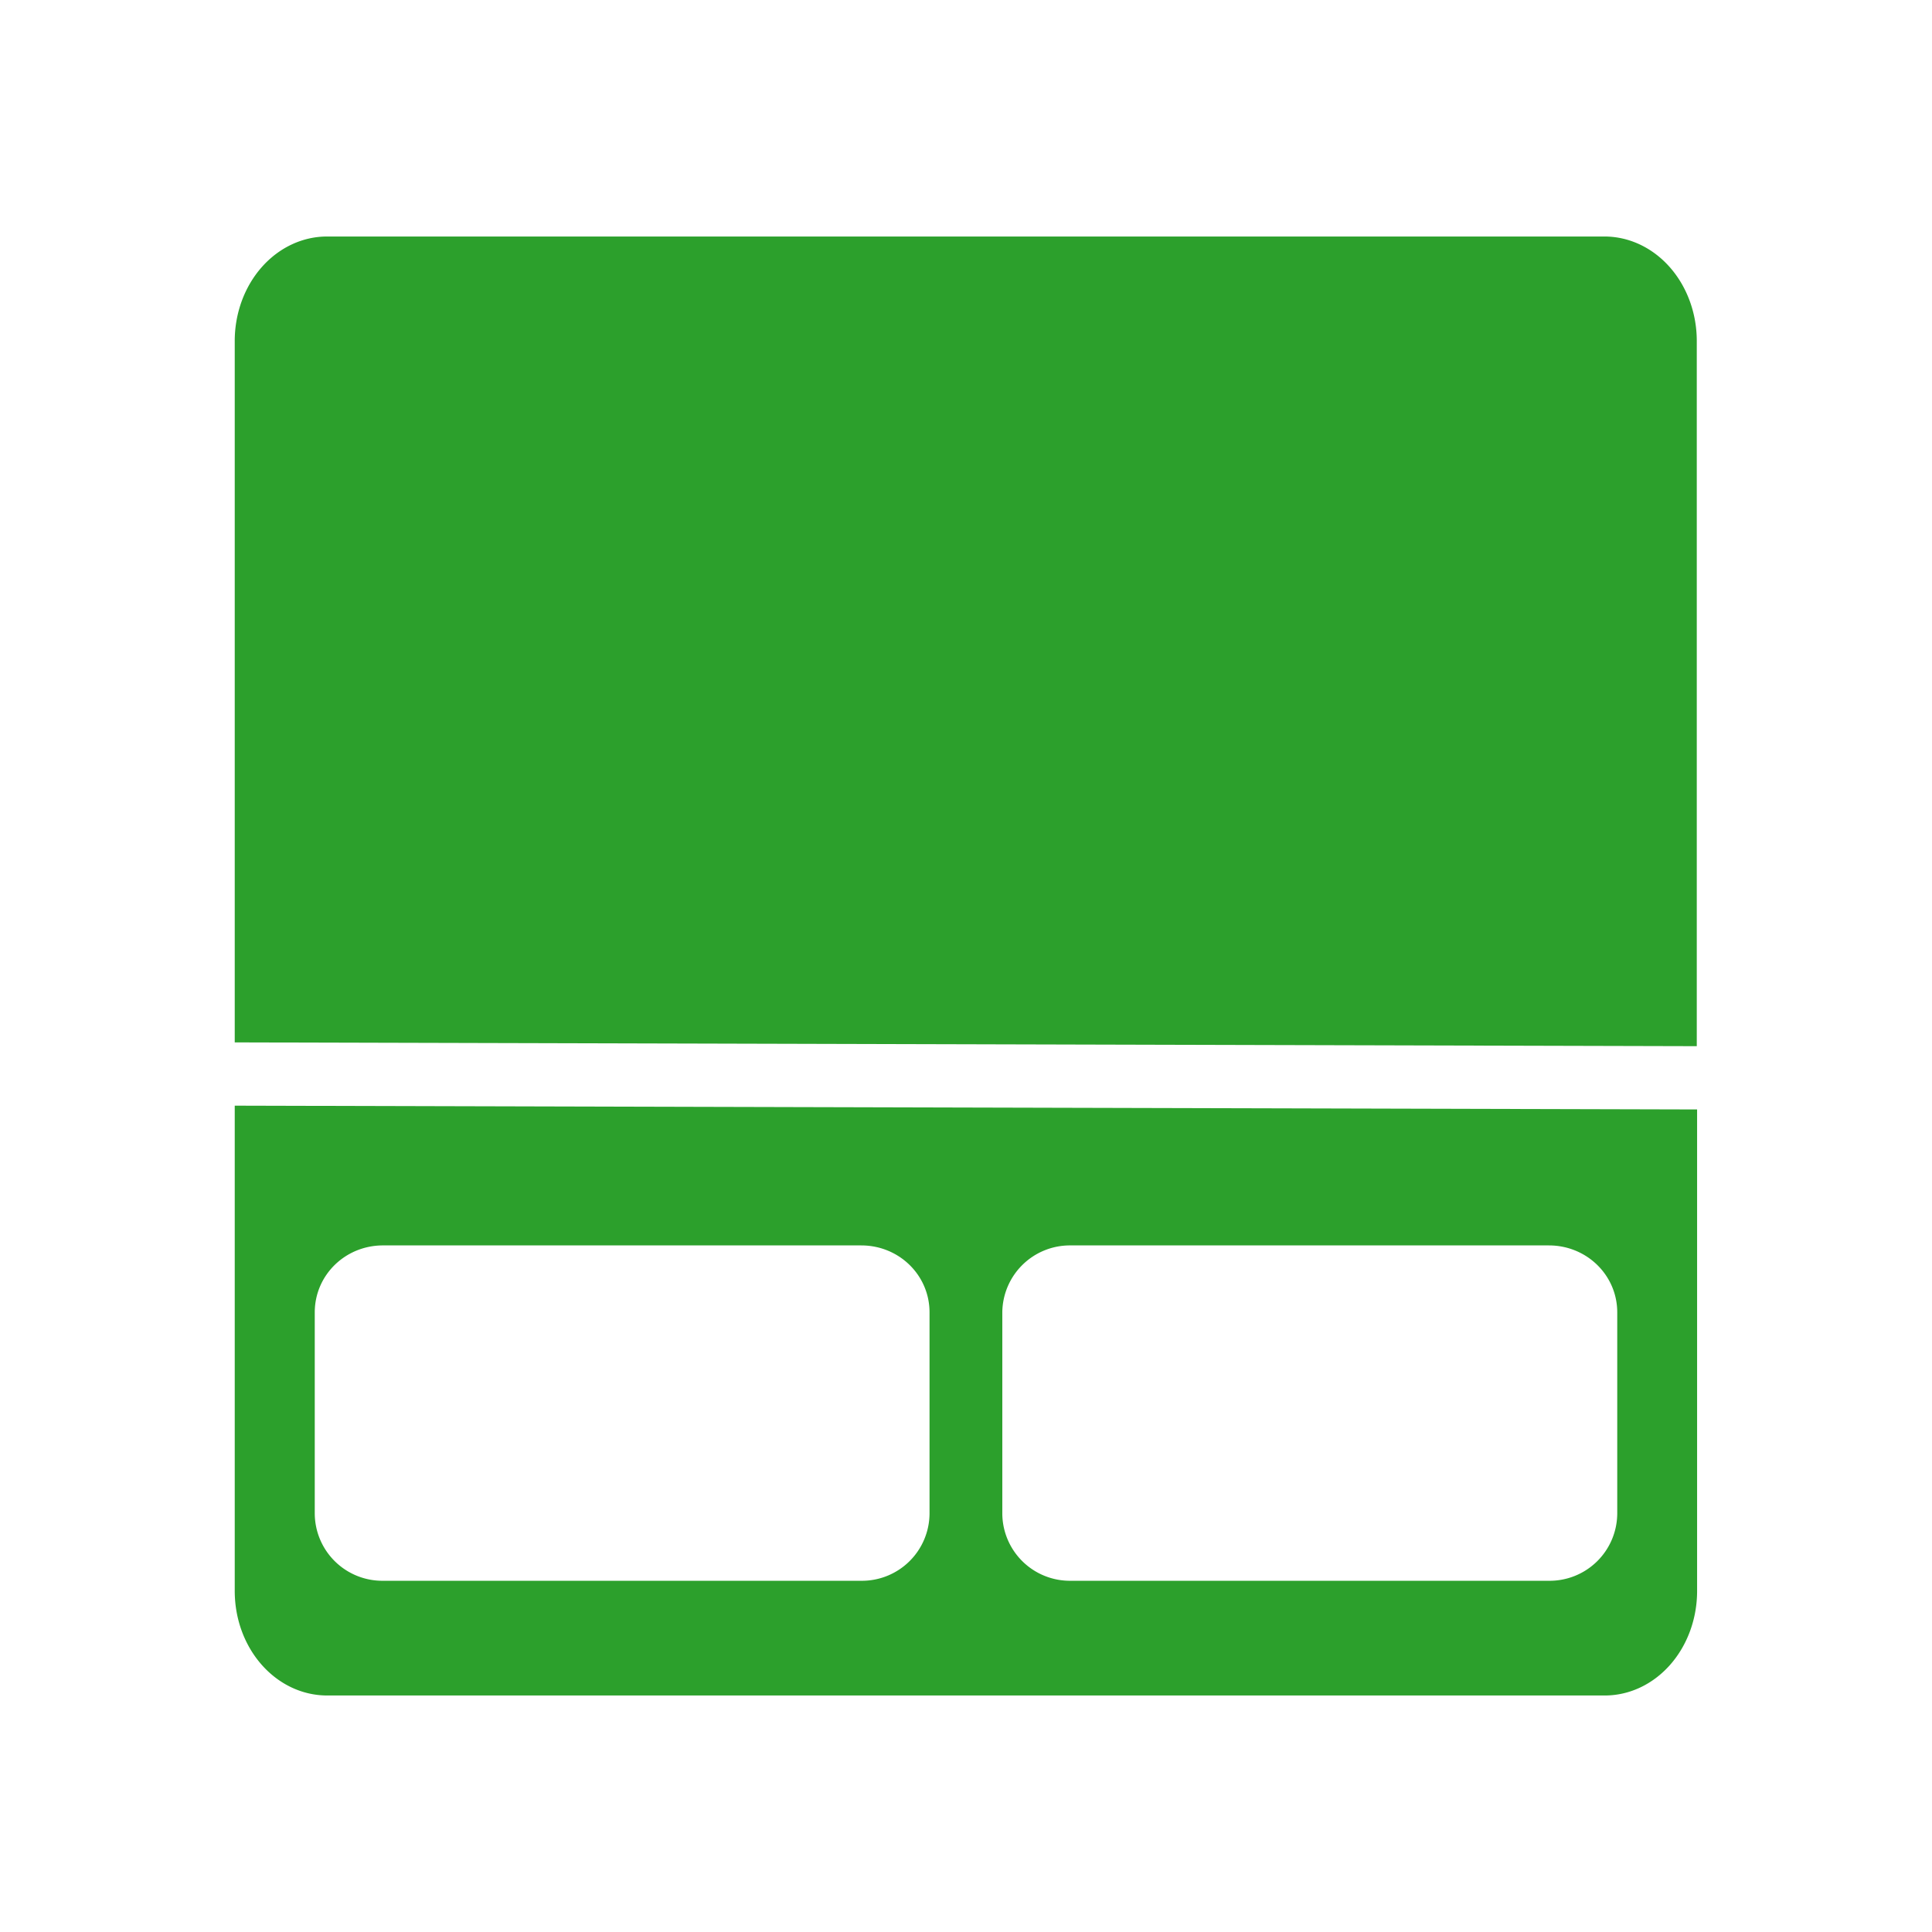 <?xml version="1.0" encoding="UTF-8" standalone="no"?>
<svg
   xmlns:dc="http://purl.org/dc/elements/1.1/"
   xmlns:cc="http://creativecommons.org/ns#"
   xmlns:rdf="http://www.w3.org/1999/02/22-rdf-syntax-ns#"
   xmlns:svg="http://www.w3.org/2000/svg"
   xmlns="http://www.w3.org/2000/svg"
   xmlns:sodipodi="http://sodipodi.sourceforge.net/DTD/sodipodi-0.dtd"
   xmlns:inkscape="http://www.inkscape.org/namespaces/inkscape"
   width="24"
   height="24"
   version="1"
   id="svg4"
   sodipodi:docname="input-touchpad-on.svg"
   inkscape:version="0.92.4 (5da689c313, 2019-01-14)">
  <defs
     id="defs8" />
  <sodipodi:namedview
     pagecolor="#ffffff"
     bordercolor="#666666"
     borderopacity="1"
     objecttolerance="10"
     gridtolerance="10"
     guidetolerance="10"
     inkscape:pageopacity="0"
     inkscape:pageshadow="2"
     inkscape:window-width="1138"
     inkscape:window-height="480"
     id="namedview6"
     showgrid="false"
     inkscape:zoom="9.8333333"
     inkscape:cx="1.0677966"
     inkscape:cy="12"
     inkscape:window-x="0"
     inkscape:window-y="25"
     inkscape:window-maximized="0"
     inkscape:current-layer="svg4" />
  <path
     d="m 4.066,2.938 a 1.147,1.298 0 0 0 -1.15,1.3 v 8.711 l 18.162,0.047 V 4.238 a 1.147,1.298 0 0 0 -1.148,-1.3 z m -1.15,10.798 v 6.026 c 0,0.722 0.515,1.3 1.15,1.3 h 15.866 a 1.147,1.298 0 0 0 1.15,-1.3 v -5.98 L 2.92,13.735 H 2.916 Z m 1.842,1.735 h 5.941 c 0.47,0 0.848,0.37 0.848,0.832 v 2.5 a 0.84,0.84 0 0 1 -0.848,0.834 H 4.758 A 0.84,0.84 0 0 1 3.91,18.803 v -2.5 c 0,-0.462 0.378,-0.832 0.848,-0.832 z m 8.543,0 h 5.94 c 0.47,0 0.849,0.37 0.849,0.832 v 2.5 a 0.84,0.84 0 0 1 -0.85,0.834 H 13.3 a 0.84,0.84 0 0 1 -0.849,-0.834 v -2.5 a 0.84,0.84 0 0 1 0.85,-0.832 z"
     id="path2"
     inkscape:connector-curvature="0"
     style="fill:#2ca02c" />
</svg>
